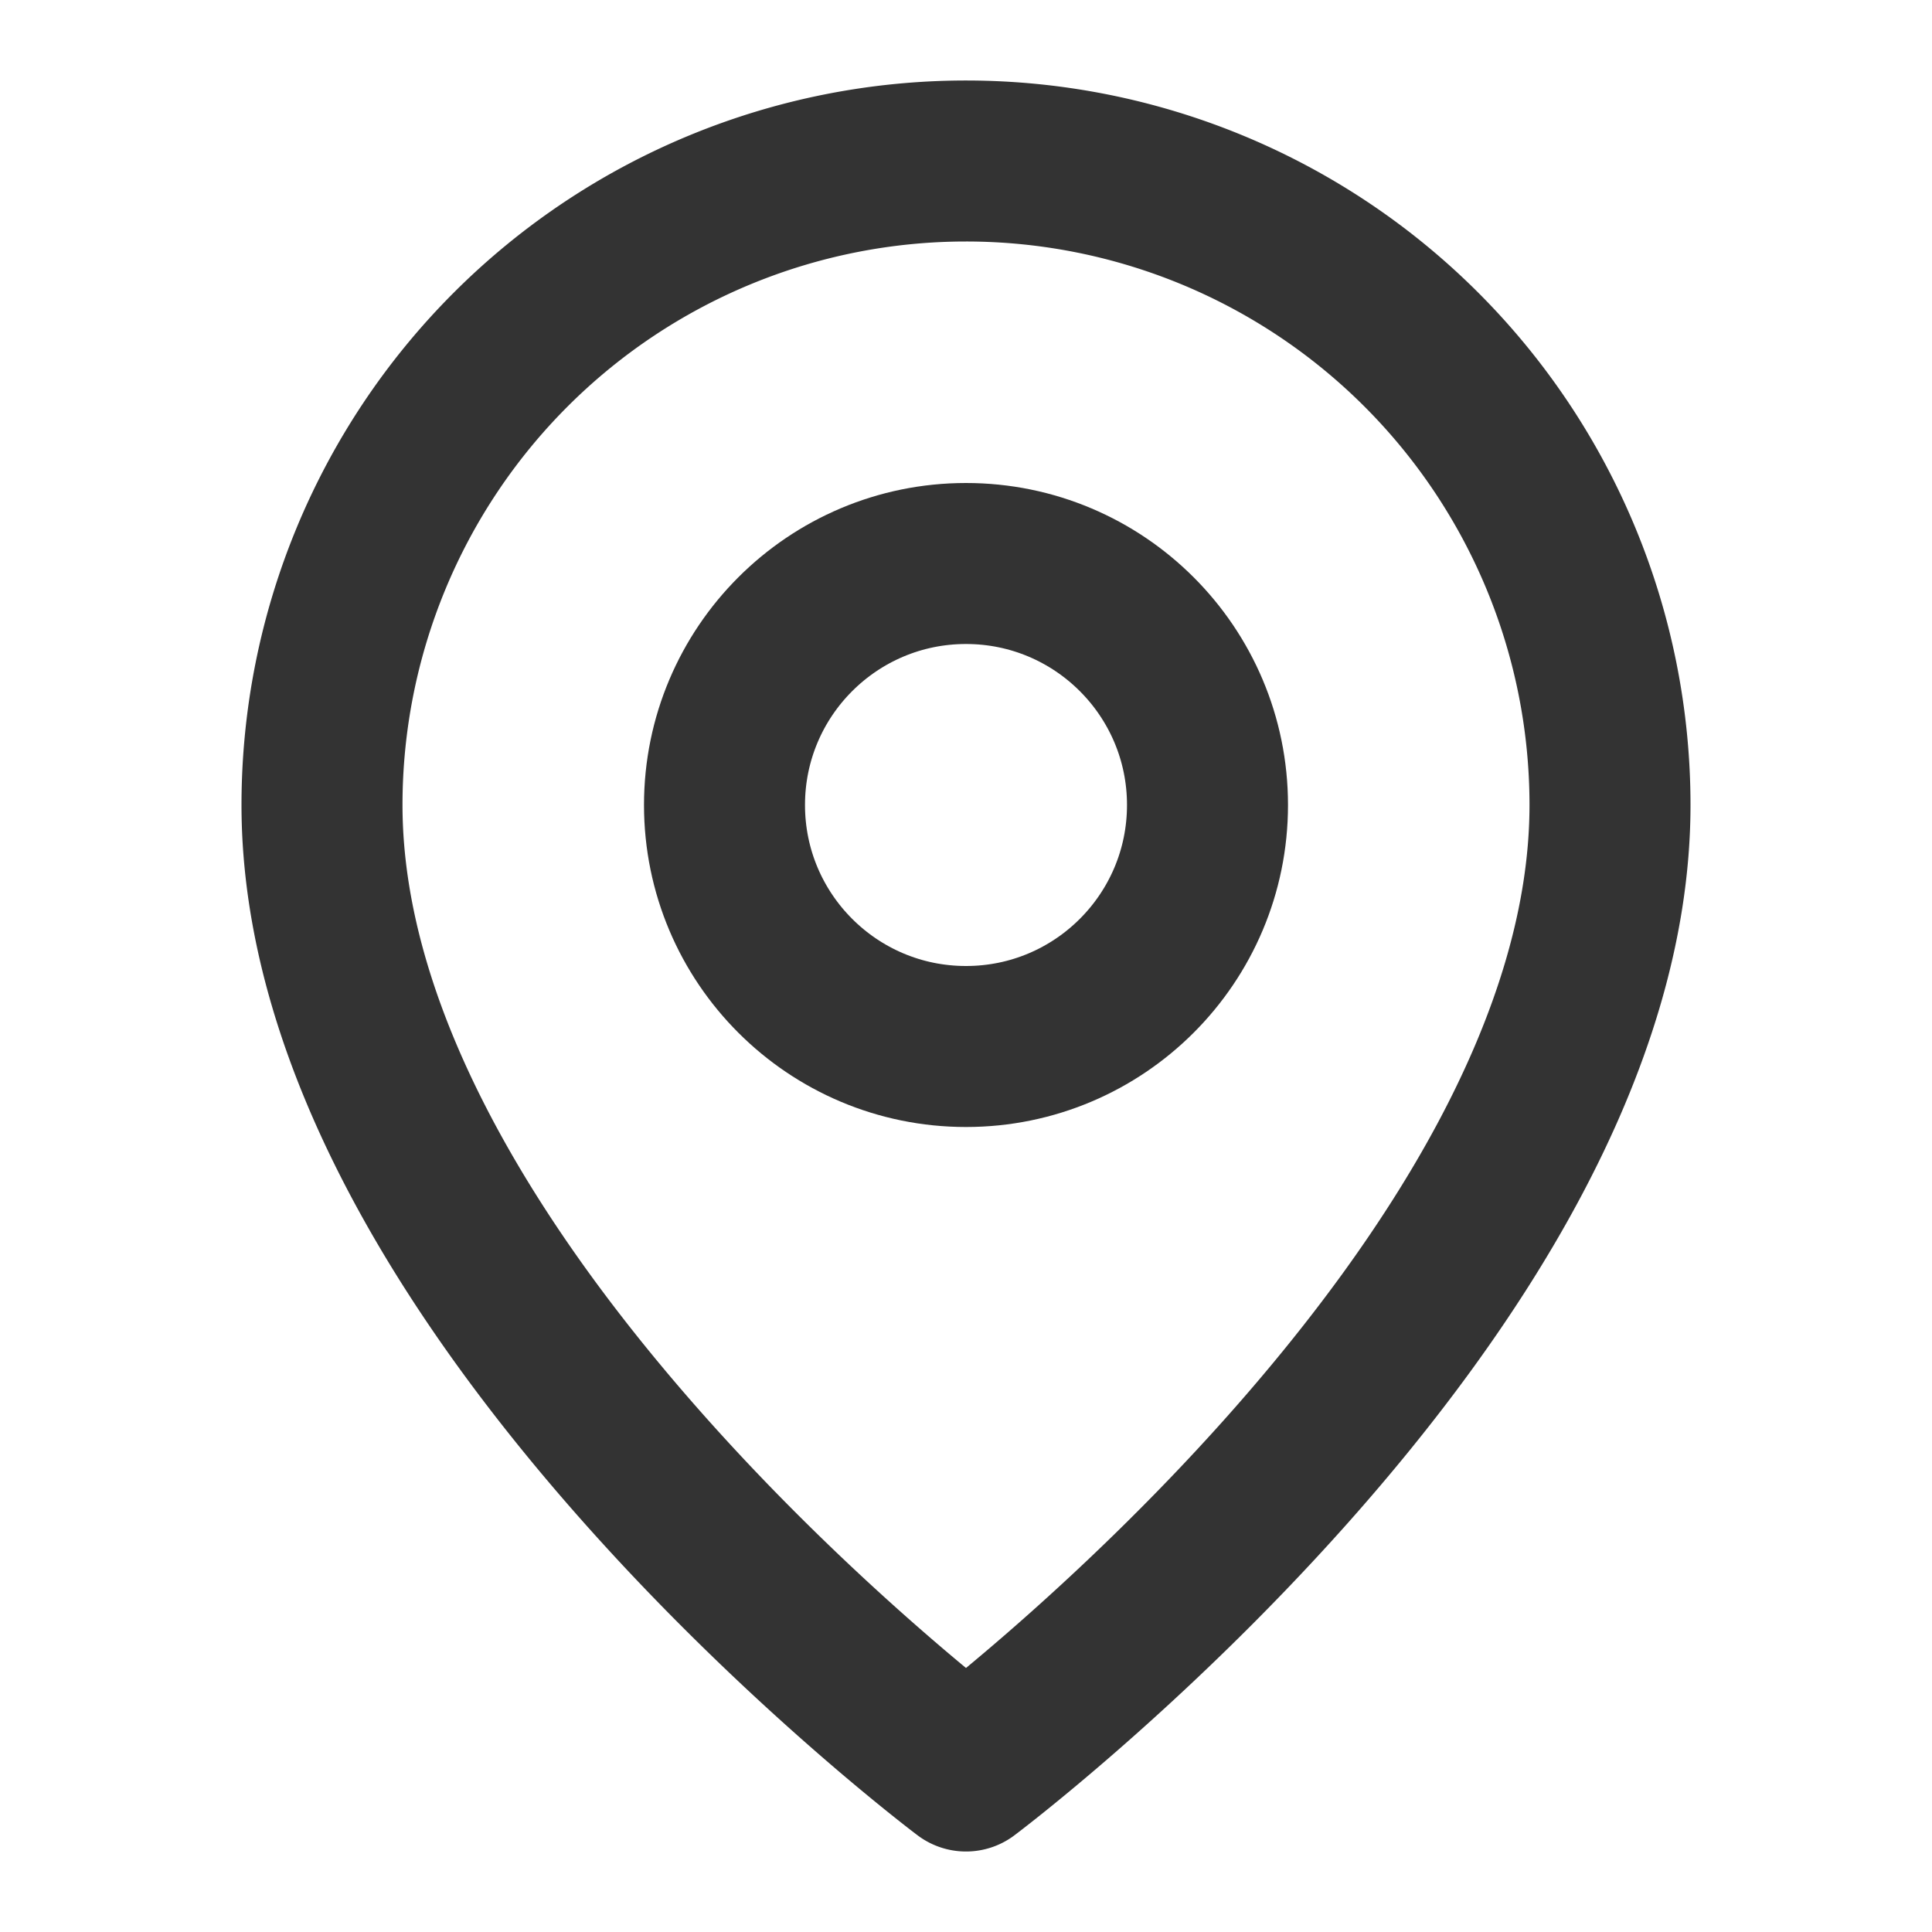 <?xml version="1.0" encoding="UTF-8"?>
<svg width="24" height="24" viewBox="0 0 24 24" fill="none" xmlns="http://www.w3.org/2000/svg">
  <path d="M20 10c0 6-8 12-8 12s-8-6-8-12a8 8 0 0 1 16 0z" stroke="#333333" stroke-width="2" stroke-linecap="round" stroke-linejoin="round"/>
  <circle cx="12" cy="10" r="3" stroke="#333333" stroke-width="2" stroke-linecap="round" stroke-linejoin="round"/>
</svg> 